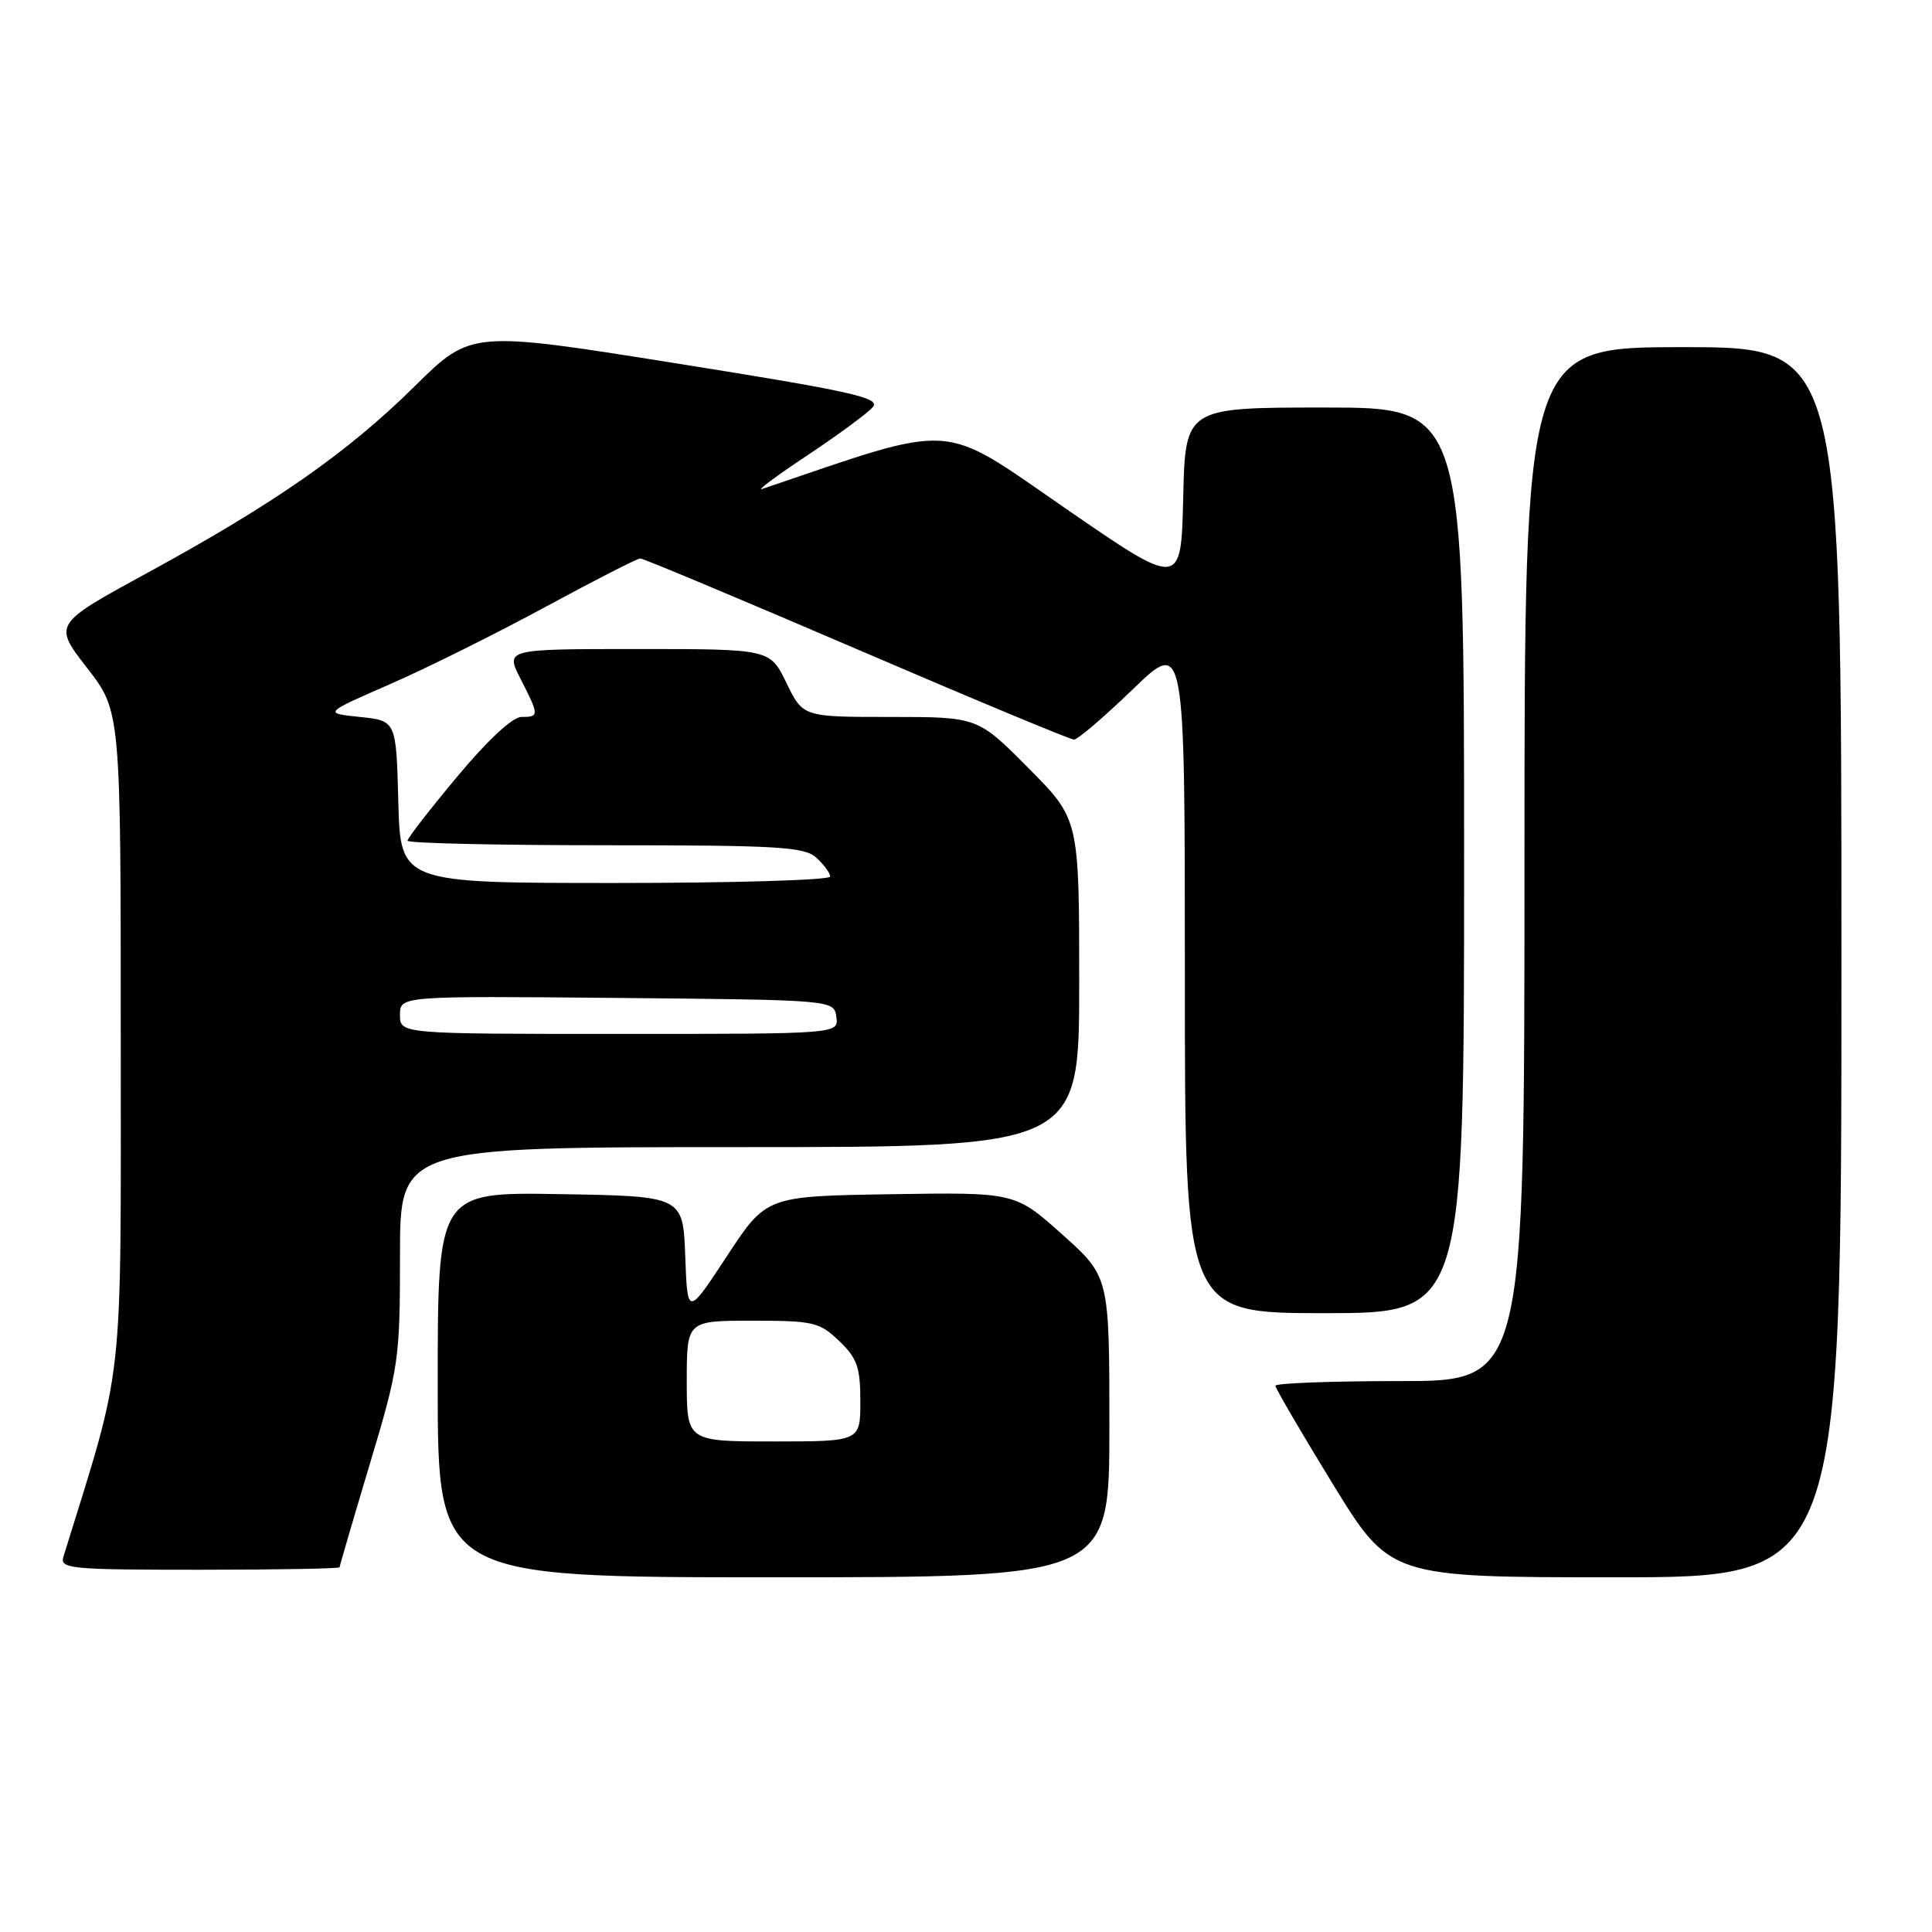 <?xml version="1.0" encoding="UTF-8" standalone="no"?>
<!DOCTYPE svg PUBLIC "-//W3C//DTD SVG 1.1//EN" "http://www.w3.org/Graphics/SVG/1.1/DTD/svg11.dtd" >
<svg xmlns="http://www.w3.org/2000/svg" xmlns:xlink="http://www.w3.org/1999/xlink" version="1.1" viewBox="0 0 256 256">
 <g >
 <path fill="currentColor"
d=" M 147.00 189.08 C 147.00 169.16 147.00 169.16 140.75 163.57 C 134.50 157.98 134.50 157.98 118.02 158.24 C 101.53 158.50 101.53 158.50 96.31 166.46 C 91.09 174.41 91.09 174.41 90.80 166.46 C 90.50 158.50 90.50 158.50 74.25 158.23 C 58.00 157.95 58.00 157.95 58.00 183.48 C 58.00 209.00 58.00 209.00 102.50 209.00 C 147.00 209.00 147.00 209.00 147.00 189.08 Z  M 244.00 127.50 C 244.00 46.00 244.00 46.00 223.00 46.00 C 202.00 46.00 202.00 46.00 202.00 114.50 C 202.00 183.00 202.00 183.00 185.50 183.00 C 176.43 183.00 169.00 183.28 169.00 183.62 C 169.00 183.96 172.42 189.81 176.59 196.62 C 184.19 209.00 184.19 209.00 214.09 209.00 C 244.00 209.00 244.00 209.00 244.00 127.50 Z  M 45.00 207.67 C 45.00 207.49 46.80 201.34 49.00 194.00 C 52.86 181.13 53.00 180.16 53.00 166.33 C 53.00 152.00 53.00 152.00 98.00 152.00 C 143.00 152.00 143.00 152.00 143.00 130.28 C 143.00 108.55 143.00 108.55 136.28 101.78 C 129.55 95.00 129.55 95.00 117.98 95.00 C 106.40 95.00 106.40 95.00 104.21 90.50 C 102.03 86.00 102.03 86.00 84.49 86.00 C 66.96 86.00 66.96 86.00 68.98 89.96 C 71.46 94.82 71.46 95.00 69.09 95.00 C 67.92 95.00 64.60 98.08 60.59 102.90 C 56.96 107.24 54.00 111.06 54.00 111.40 C 54.00 111.73 65.78 112.00 80.17 112.00 C 103.12 112.00 106.57 112.20 108.17 113.65 C 109.18 114.57 110.00 115.69 110.00 116.15 C 110.00 116.62 97.19 117.00 81.53 117.00 C 53.07 117.00 53.07 117.00 52.78 106.25 C 52.50 95.50 52.50 95.50 47.69 95.00 C 42.87 94.50 42.87 94.50 51.69 90.65 C 56.53 88.54 65.81 83.92 72.31 80.40 C 78.80 76.88 84.44 74.00 84.84 74.00 C 85.25 74.00 98.14 79.40 113.50 86.00 C 128.86 92.60 141.82 98.00 142.31 98.00 C 142.80 98.00 146.30 95.00 150.10 91.34 C 157.00 84.67 157.00 84.67 157.00 129.34 C 157.00 174.00 157.00 174.00 175.50 174.00 C 194.00 174.00 194.00 174.00 194.00 114.00 C 194.00 54.00 194.00 54.00 175.53 54.00 C 157.06 54.00 157.06 54.00 156.78 65.96 C 156.50 77.93 156.50 77.93 141.09 67.30 C 124.38 55.78 127.03 55.95 101.00 64.79 C 100.17 65.07 102.88 63.06 107.00 60.32 C 111.12 57.58 115.03 54.70 115.67 53.92 C 116.66 52.70 112.77 51.84 89.63 48.15 C 62.42 43.81 62.42 43.81 54.96 51.17 C 46.04 59.98 36.40 66.71 19.56 75.89 C 7.05 82.71 7.05 82.71 11.52 88.48 C 16.00 94.24 16.00 94.24 16.00 137.70 C 16.00 184.91 16.54 180.02 8.41 206.25 C 7.90 207.87 9.21 208.00 26.43 208.00 C 36.64 208.00 45.00 207.85 45.00 207.67 Z  M 91.00 183.00 C 91.00 175.00 91.00 175.00 99.70 175.00 C 107.77 175.00 108.59 175.19 111.20 177.69 C 113.58 179.97 114.00 181.17 114.00 185.69 C 114.00 191.00 114.00 191.00 102.50 191.00 C 91.00 191.00 91.00 191.00 91.00 183.00 Z  M 53.00 134.48 C 53.00 131.97 53.00 131.97 81.75 132.23 C 110.50 132.50 110.50 132.50 110.82 134.75 C 111.14 137.00 111.14 137.00 82.07 137.00 C 53.00 137.00 53.00 137.00 53.00 134.48 Z "/>
</g>
</svg>